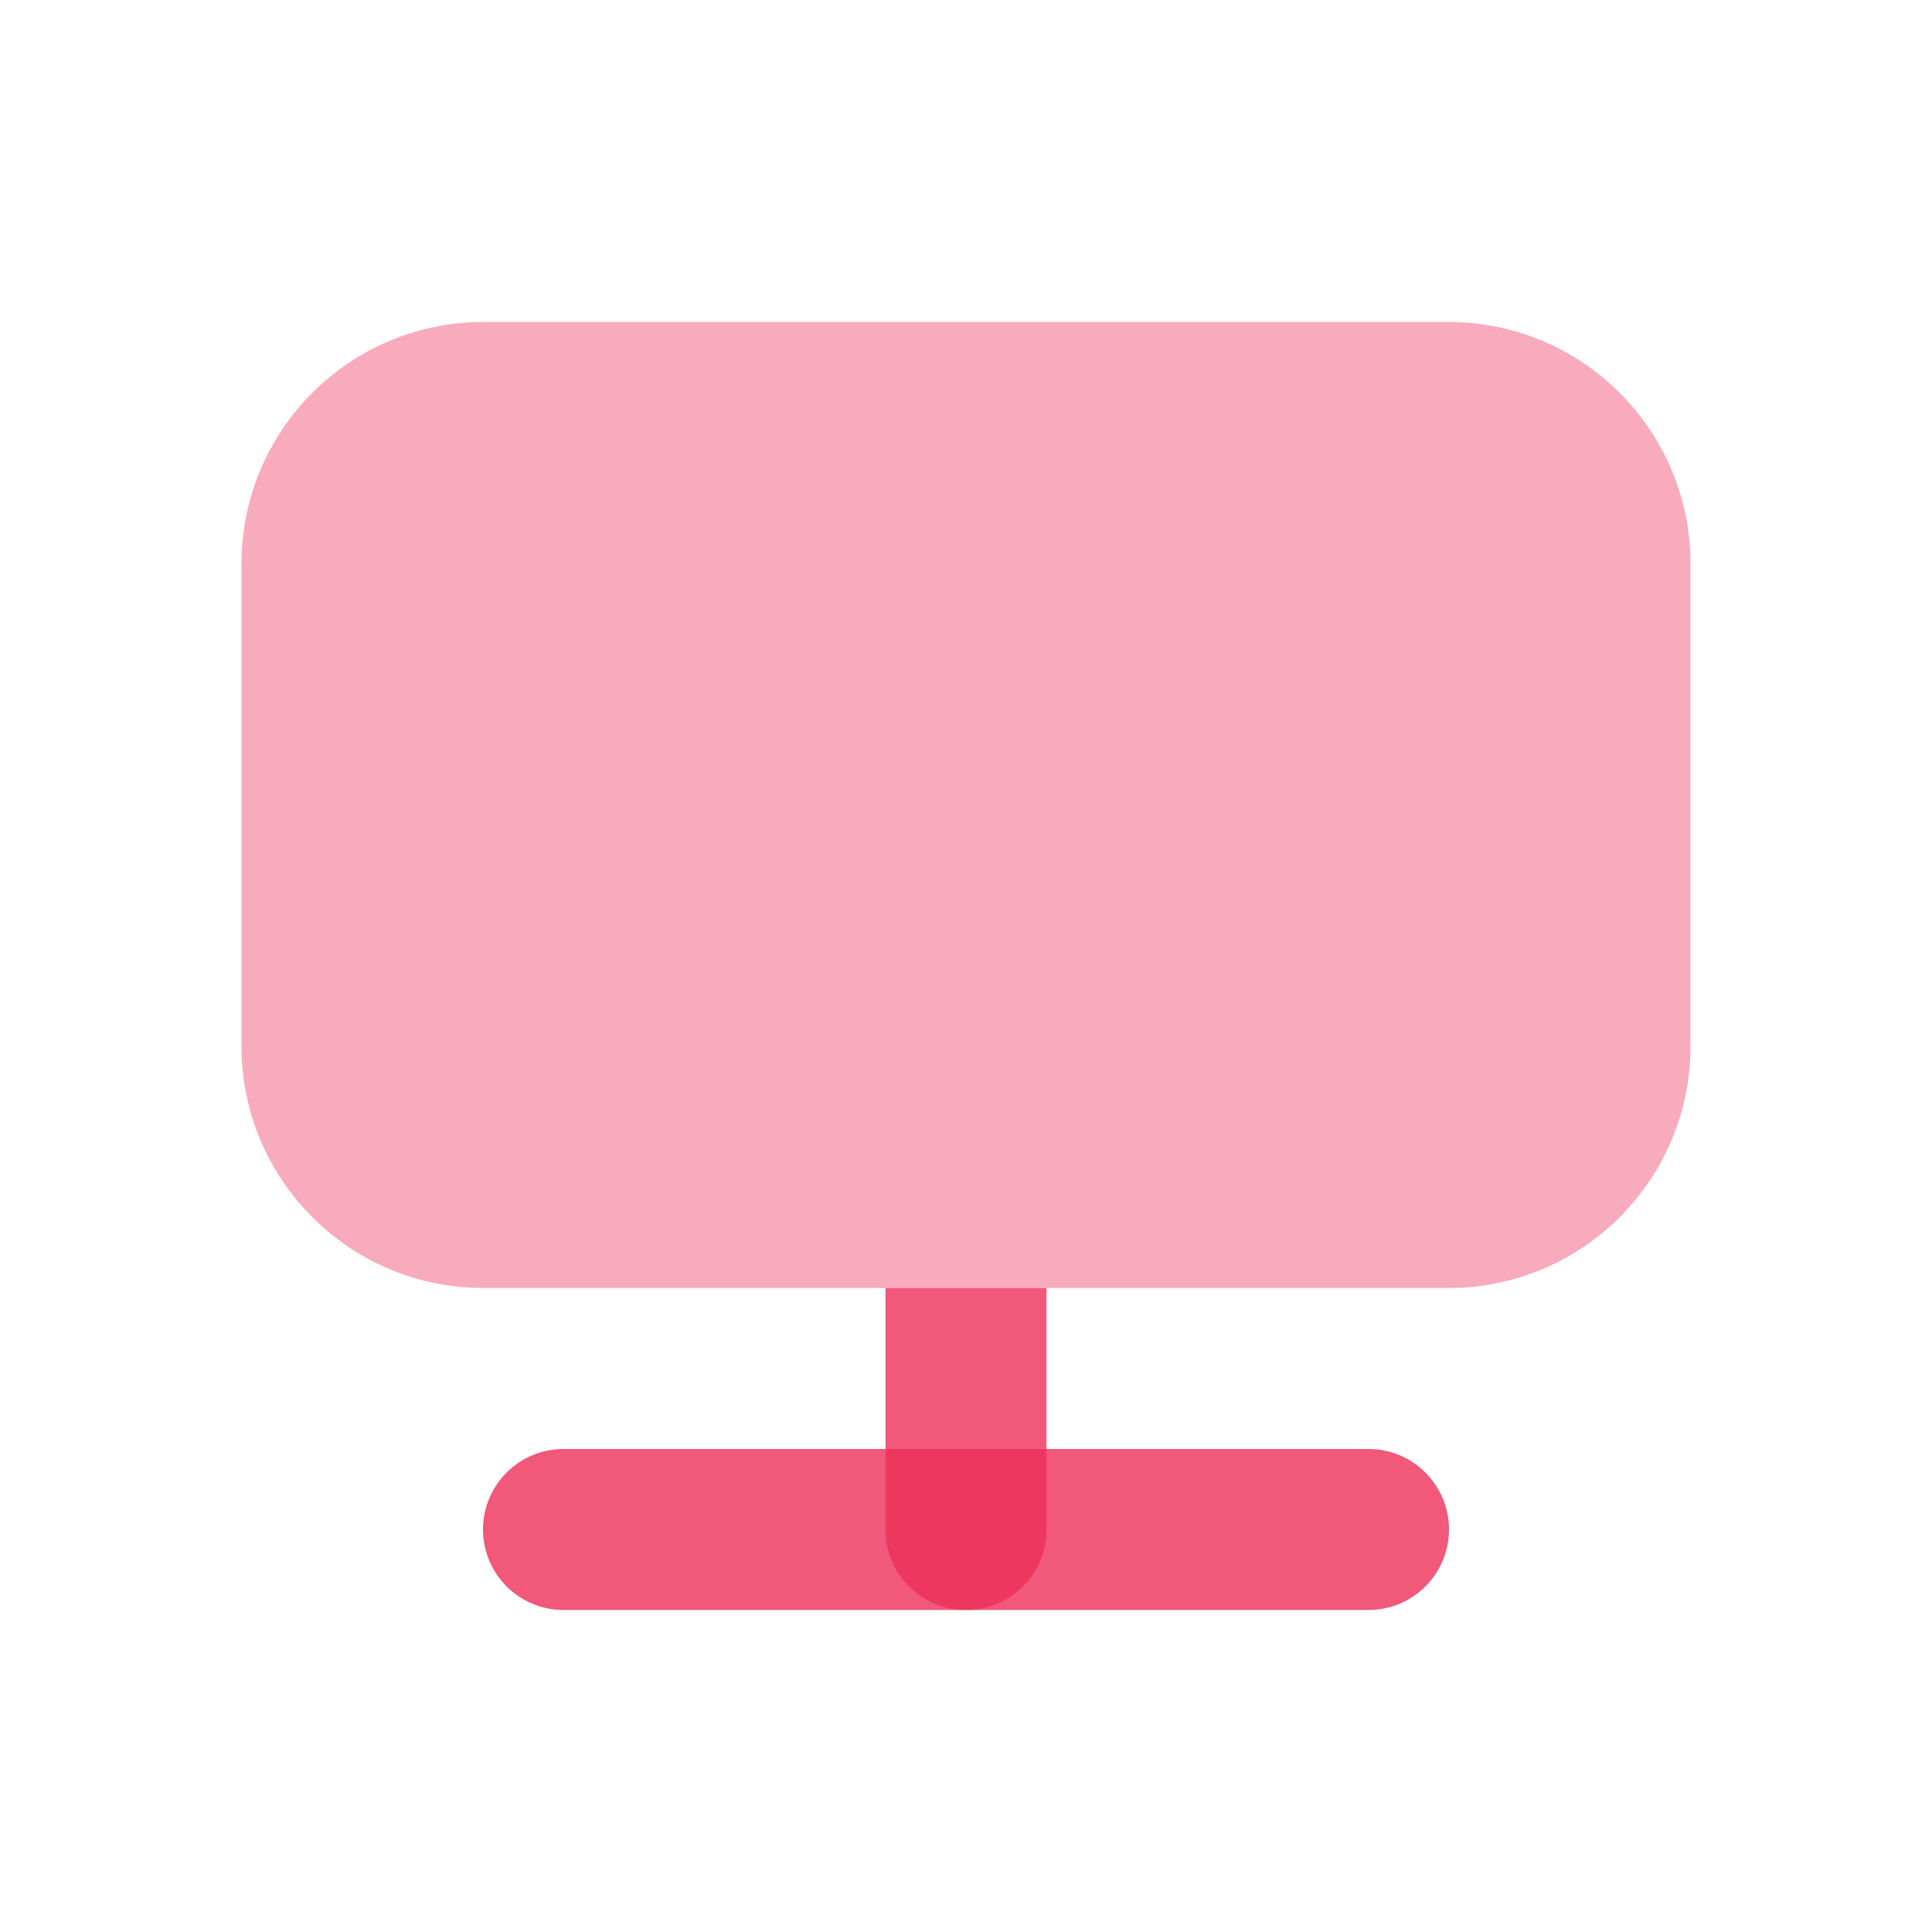 <?xml version="1.0" encoding="utf-8"?>
<!-- Generator: Adobe Illustrator 24.1.0, SVG Export Plug-In . SVG Version: 6.00 Build 0)  -->
<svg version="1.1" id="Layer_1" 
	xmlns="http://www.w3.org/2000/svg" 
	xmlns:xlink="http://www.w3.org/1999/xlink" x="0px" y="0px" viewBox="0 0 24 24" style="enable-background:new 0 0 24 24;" xml:space="preserve">
	<style type="text/css">
	.st0{fill:rgba(237, 47, 89, 0.8);}
	.st1{fill:rgba(237, 47, 89, 0.4)}
	</style>
	<path class="st0" d="M17,20H7c-0.552,0-1-0.448-1-1s0.448-1,1-1h10c0.552,0,1,0.448,1,1S17.552,20,17,20z"/>
	<path class="st1" d="M18,16H6c-1.656-0.002-2.998-1.344-3-3V7c0.002-1.656,1.344-2.998,3-3h12
	c1.656,0.002,2.998,1.344,3,3v6C20.998,14.656,19.656,15.998,18,16z"/>
	<path class="st0" d="M11,16v3c0,0,0,0,0,0.001c0,0.552,0.448,1,1,0.999
	c0,0,0,0,0.001,0c0.552-0,1-0.448,0.999-1v-3H11z"/>
	<!-- <path class="st0" d="M21,22c-0.26527,0.0003-0.51971-0.10515-0.707-0.293l-18-18C1.90605,3.31302,1.91175,2.67995,2.30573,2.293
	c0.38897-0.38203,1.0123-0.38203,1.40127,0l18,18c0.39046,0.39058,0.39037,1.02375-0.00021,1.41421
	C21.51931,21.89463,21.26509,21.99994,21,22z"/> -->
</svg>
